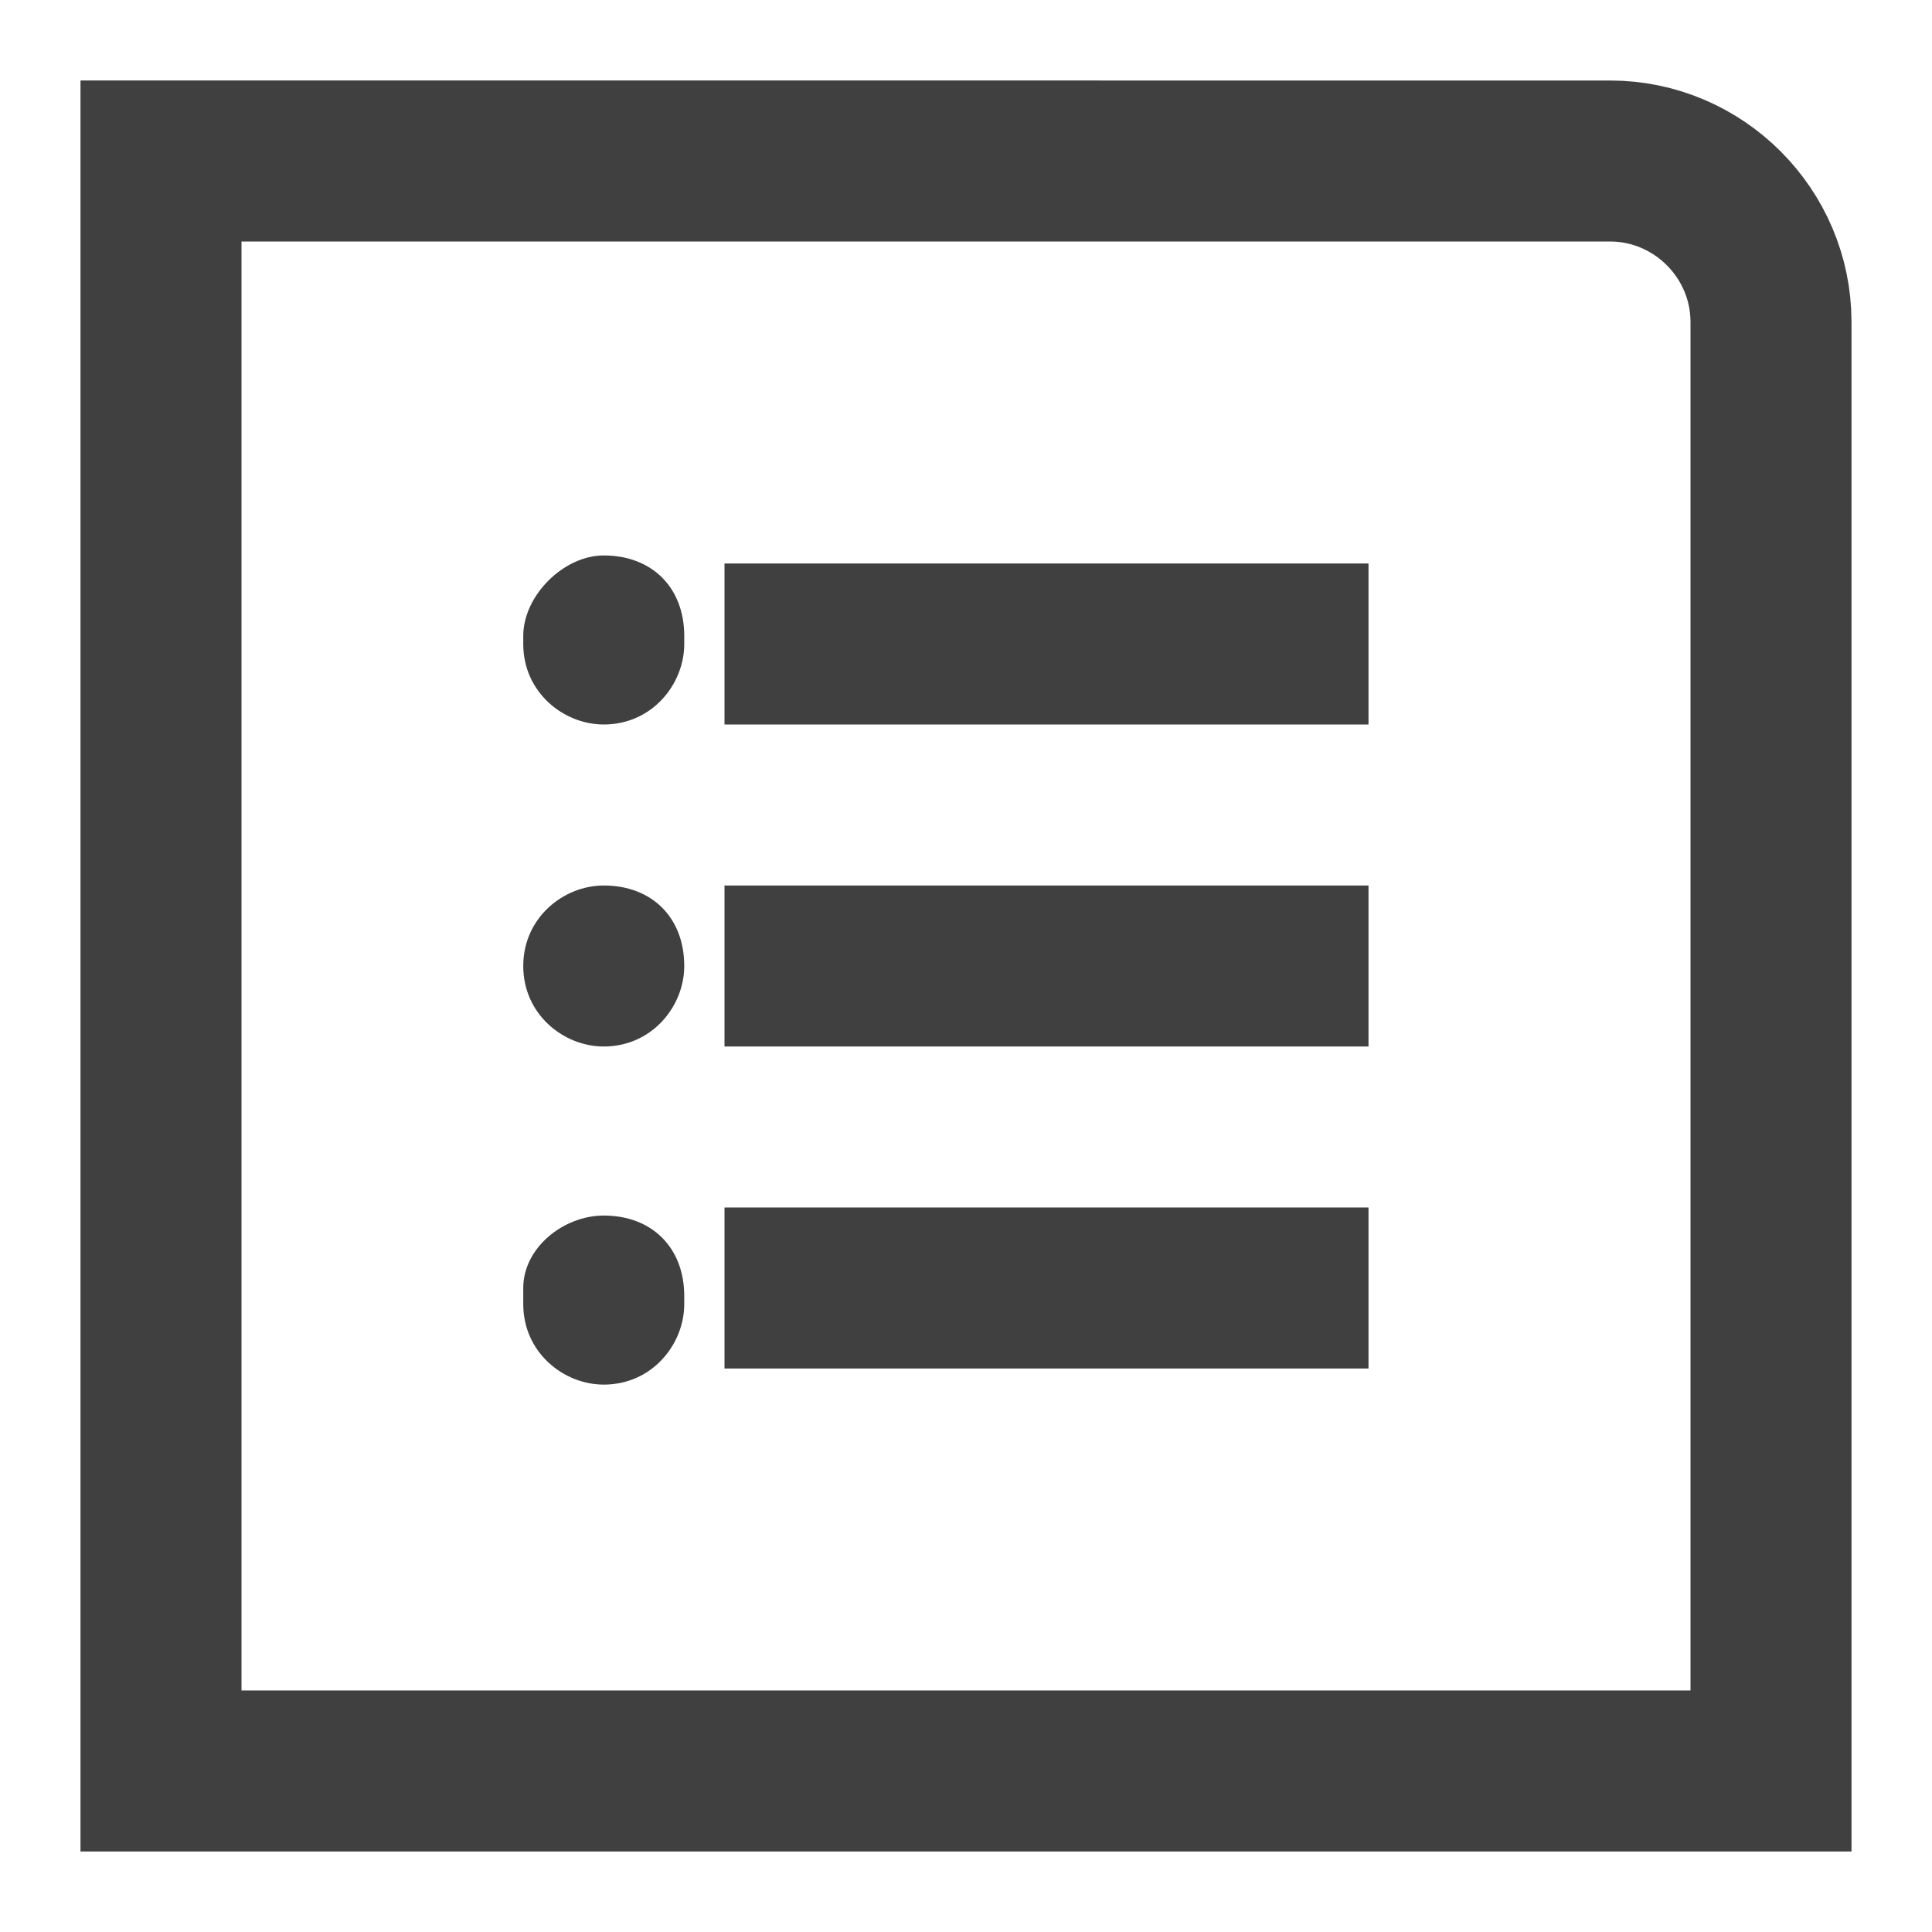 <?xml version="1.0" encoding="utf-8"?>
<svg version="1.1" id="base" xmlns="http://www.w3.org/2000/svg" xmlns:xlink="http://www.w3.org/1999/xlink" x="0px" y="0px"
	 width="24px" height="24px" viewBox="0 0 24 24" enable-background="new 0 0 24 24" xml:space="preserve">
    <rect x="9" y="15" transform="matrix(-1 -1.224647e-016 1.224647e-016 -1 26 32)" fill="#404040" width="8" height="2"/>
    <rect x="9" y="11" transform="matrix(-1 -1.224647e-016 1.224647e-016 -1 26 24)" fill="#404040" width="8" height="2"/>
    <rect x="9" y="7" transform="matrix(-1 -1.224647e-016 1.224647e-016 -1 26 16)" fill="#404040" width="8" height="2"/>
    <path fill="#404040" d="M7.5,6.9L7.5,6.9c0.6,0,1,0.4,1,1V8c0,0.5-0.4,1-1,1H7.5c-0.5,0-1-0.4-1-1V7.9C6.5,7.4,7,6.9,7.5,6.9z"/>
    <path fill="#404040" d="M7.5,11L7.5,11c0.6,0,1,0.4,1,1V12c0,0.5-0.4,1-1,1H7.5c-0.5,0-1-0.4-1-1V12C6.5,11.4,7,11,7.5,11z"/>
    <path fill="#404040" d="M7.5,15.1L7.5,15.1c0.6,0,1,0.4,1,1v0.1c0,0.5-0.4,1-1,1H7.5c-0.5,0-1-0.4-1-1V16C6.5,15.5,7,15.1,7.5,15.1
		z"/>
    <path fill="none" stroke="#404040" stroke-width="2" stroke-miterlimit="10" d="M2,2v20h20V4c0-1.1-0.9-2-2-2H2z"/>
</svg>